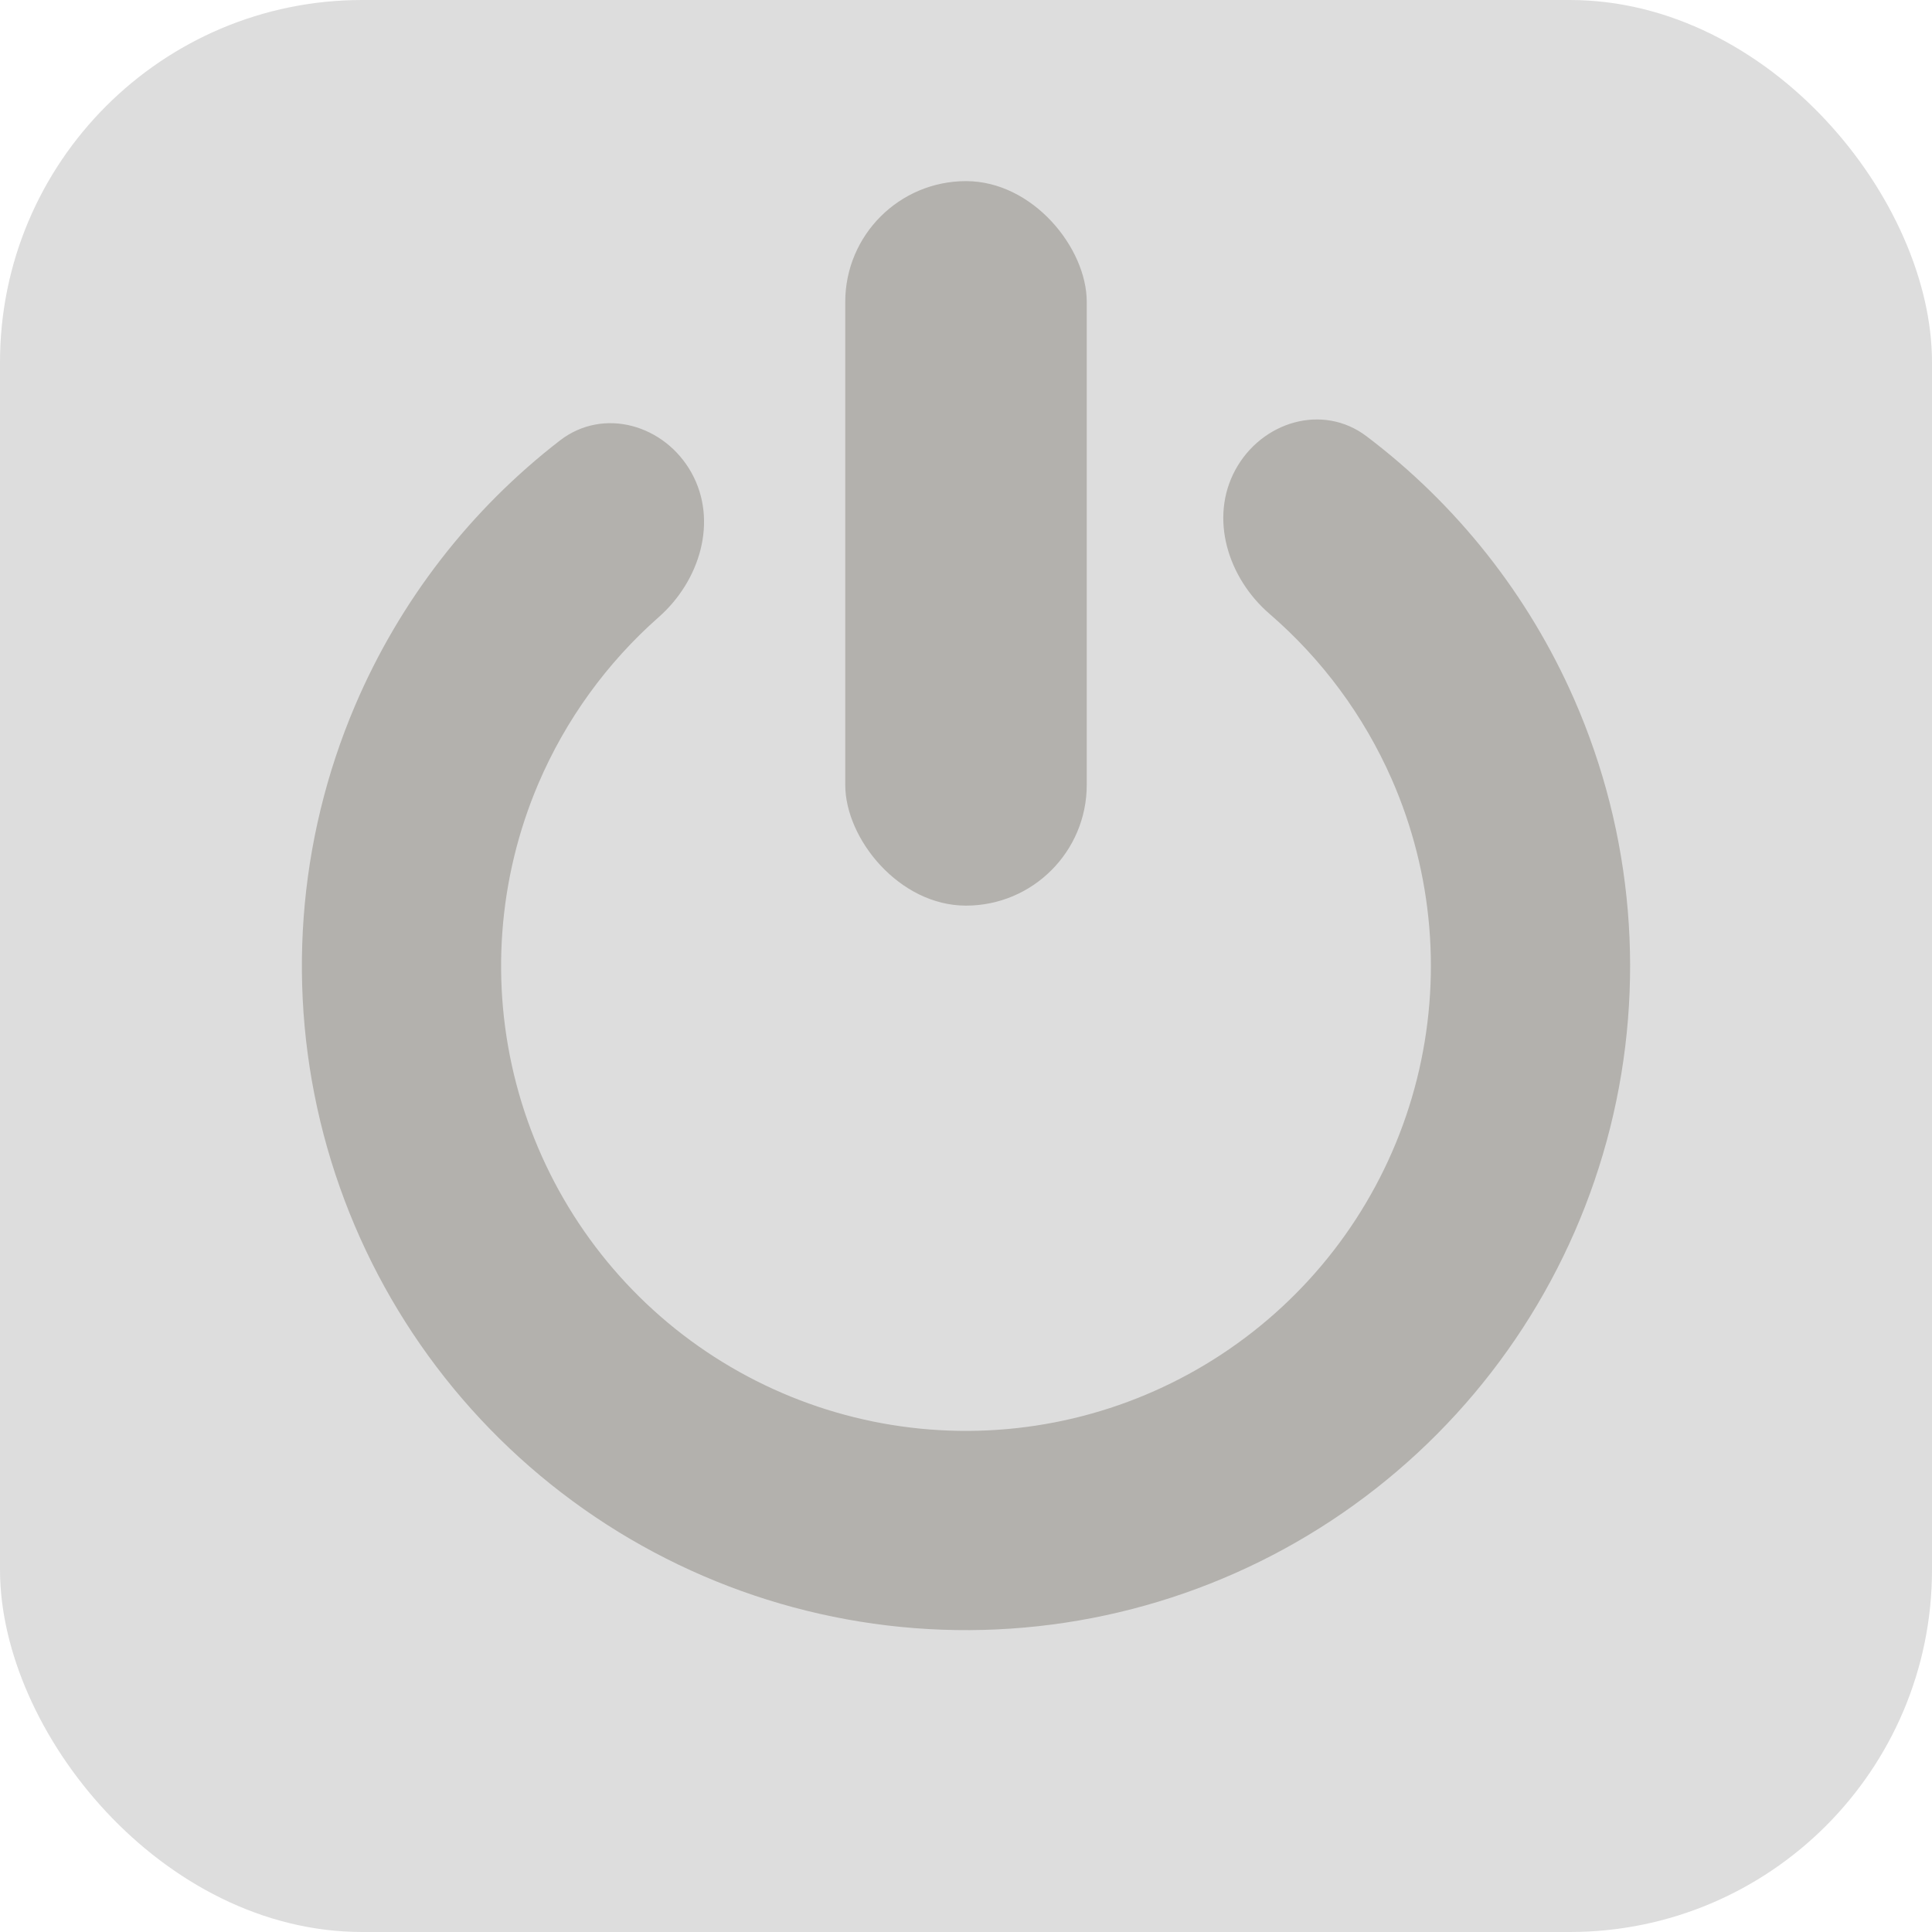 <svg width="32" height="32" viewBox="0 0 32 32" fill="none" xmlns="http://www.w3.org/2000/svg">
<rect width="32" height="32" rx="6" fill="#DDDDDD"/>
<path d="M20.461 7.783C20.896 6.982 21.908 6.676 22.634 7.226C24.126 8.354 25.313 9.85 26.072 11.579C27.053 13.814 27.263 16.312 26.669 18.68C26.074 21.047 24.709 23.15 22.787 24.656C20.866 26.163 18.499 26.987 16.058 27C13.616 27.013 11.24 26.213 9.304 24.727C7.367 23.241 5.98 21.153 5.36 18.791C4.741 16.43 4.924 13.93 5.882 11.684C6.623 9.947 7.794 8.439 9.274 7.296C9.995 6.739 11.01 7.034 11.453 7.83C11.896 8.626 11.594 9.62 10.91 10.222C10.054 10.977 9.371 11.917 8.917 12.979C8.247 14.551 8.118 16.301 8.552 17.954C8.986 19.607 9.957 21.069 11.312 22.109C12.668 23.149 14.332 23.709 16.04 23.7C17.749 23.691 19.406 23.114 20.751 22.059C22.096 21.005 23.052 19.533 23.468 17.876C23.884 16.218 23.738 14.47 23.051 12.905C22.586 11.848 21.893 10.915 21.029 10.169C20.339 9.574 20.027 8.584 20.461 7.783Z" fill="#B3B1AD"/>
<rect x="14" y="3" width="4" height="12" rx="2" fill="#B3B1AD"/>
</svg>


